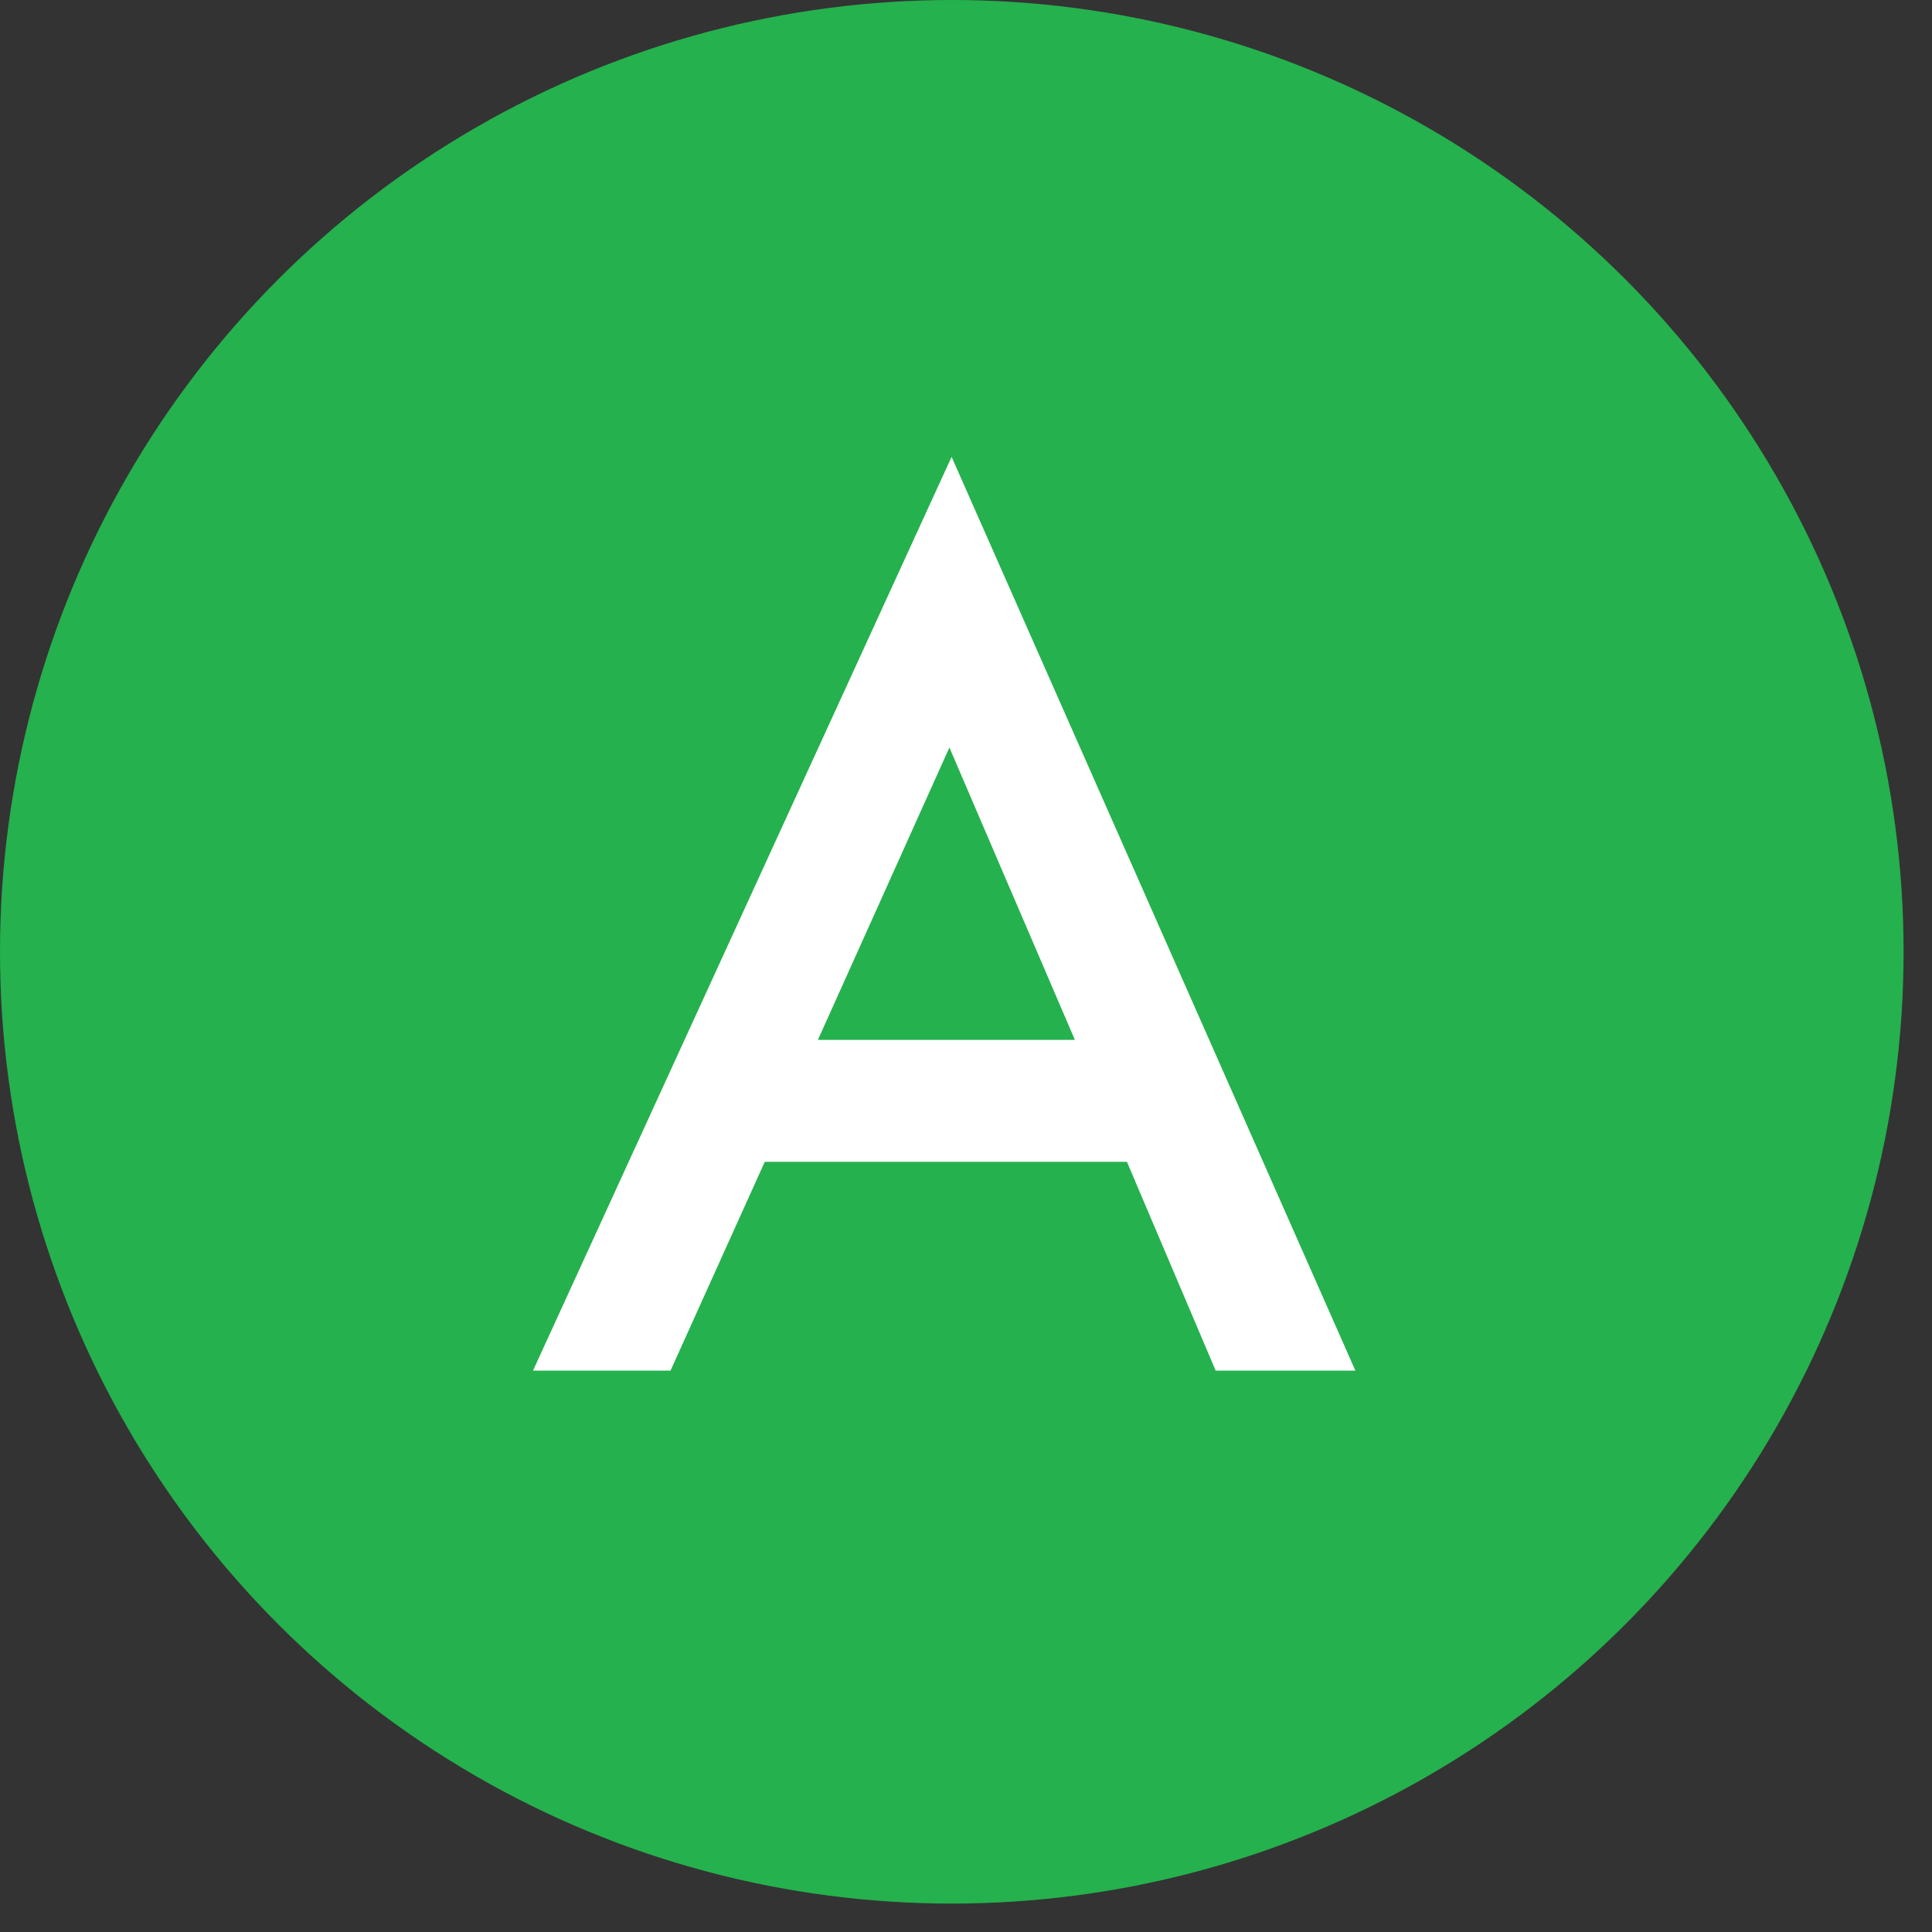 <svg viewBox="0 0 51 51" fill="none" xmlns="http://www.w3.org/2000/svg"><rect x="0" y="0" width="51" height="51" fill="#333333" stroke="none"/><circle cx="25.125" cy="25.125" r="25.125" fill="#25B14D"></circle><path d="M29.748 30.669H20.188L17.7 36.181H14.07L25.12 12.06L35.779 36.181H32.091L29.748 30.669ZM28.374 27.45L25.062 19.733L21.591 27.45H28.374Z" fill="white"></path></svg>